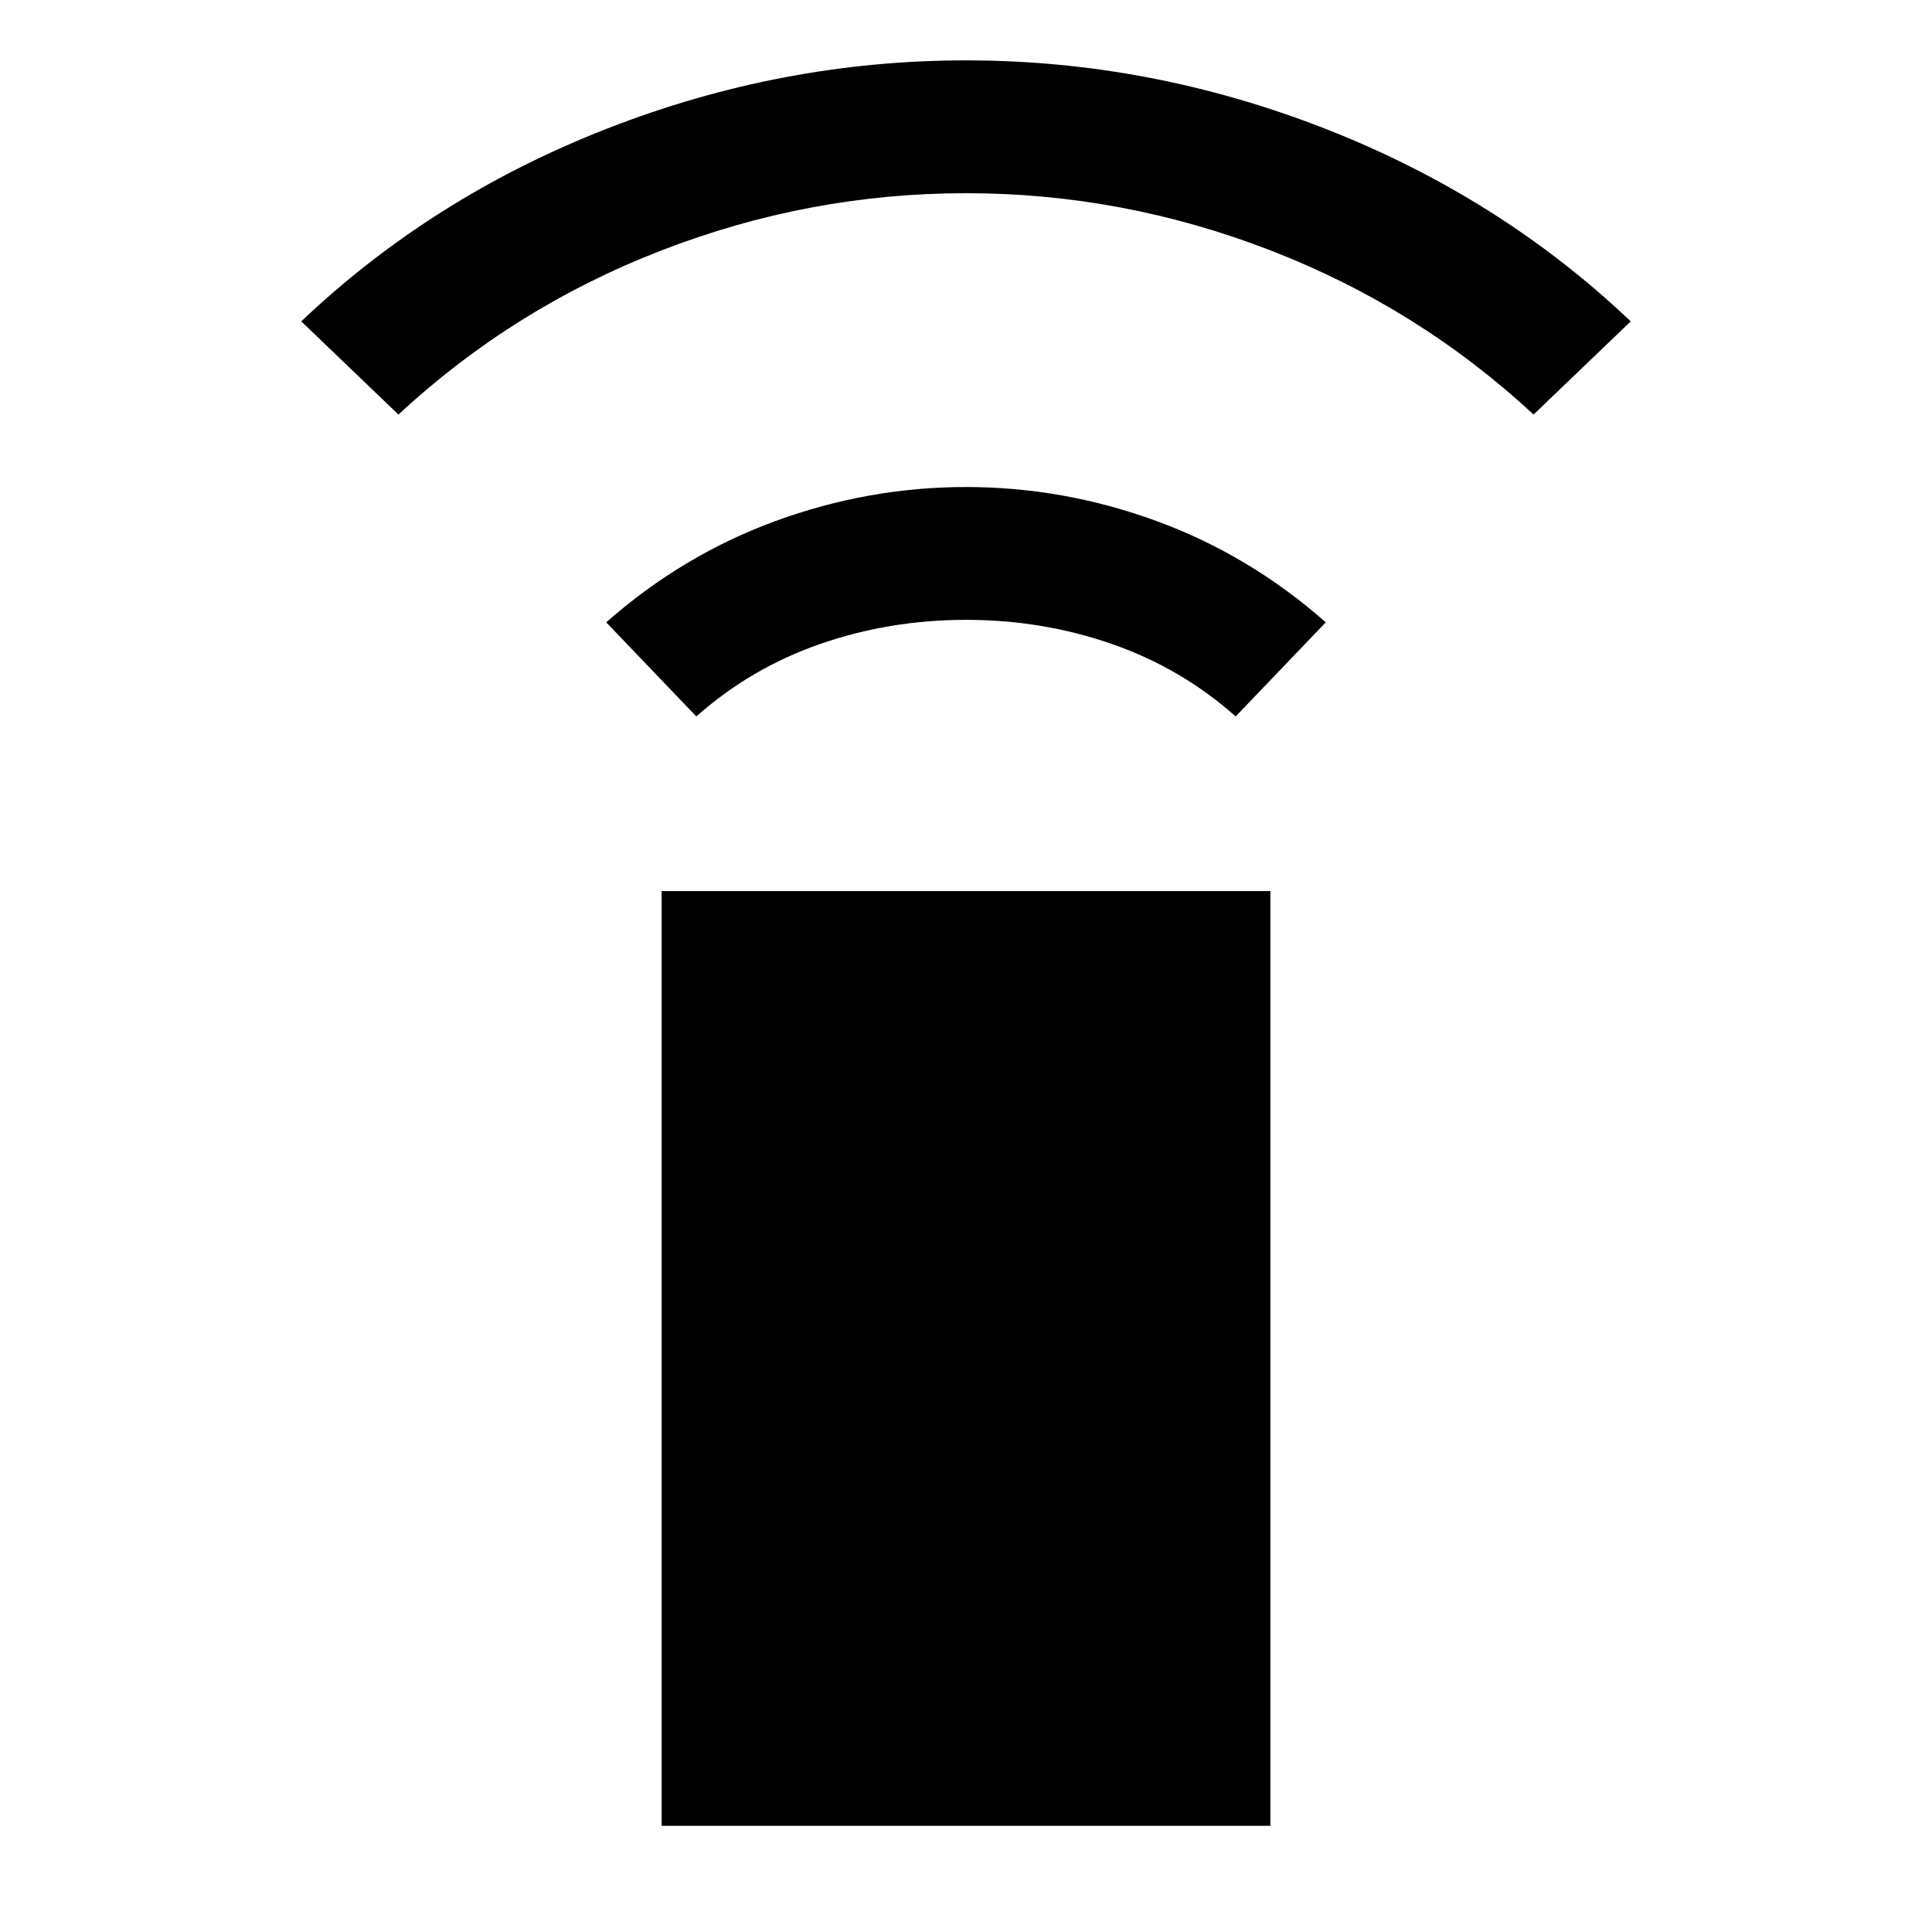 <svg xmlns="http://www.w3.org/2000/svg" height="24" viewBox="0 -960 960 960" width="24"><path d="m346-604-44.77-46.77q37.85-33.38 84.04-50.31Q431.46-718 480-718q48.54 0 94.73 16.92 46.19 16.93 84.04 50.31L614-604q-27-24-61.5-36T480-652q-38 0-72.5 12T346-604ZM198-754l-48.31-46.31q65.08-61.84 151.93-95.77Q388.46-930 480-930q91.54 0 178.38 33.92 86.85 33.93 151.93 95.77L762-754q-57-53-130.5-81.5T480-864q-78 0-151.5 28.5T198-754ZM328.77-52.77v-464.46h302.46v464.46H328.77Z"/></svg>